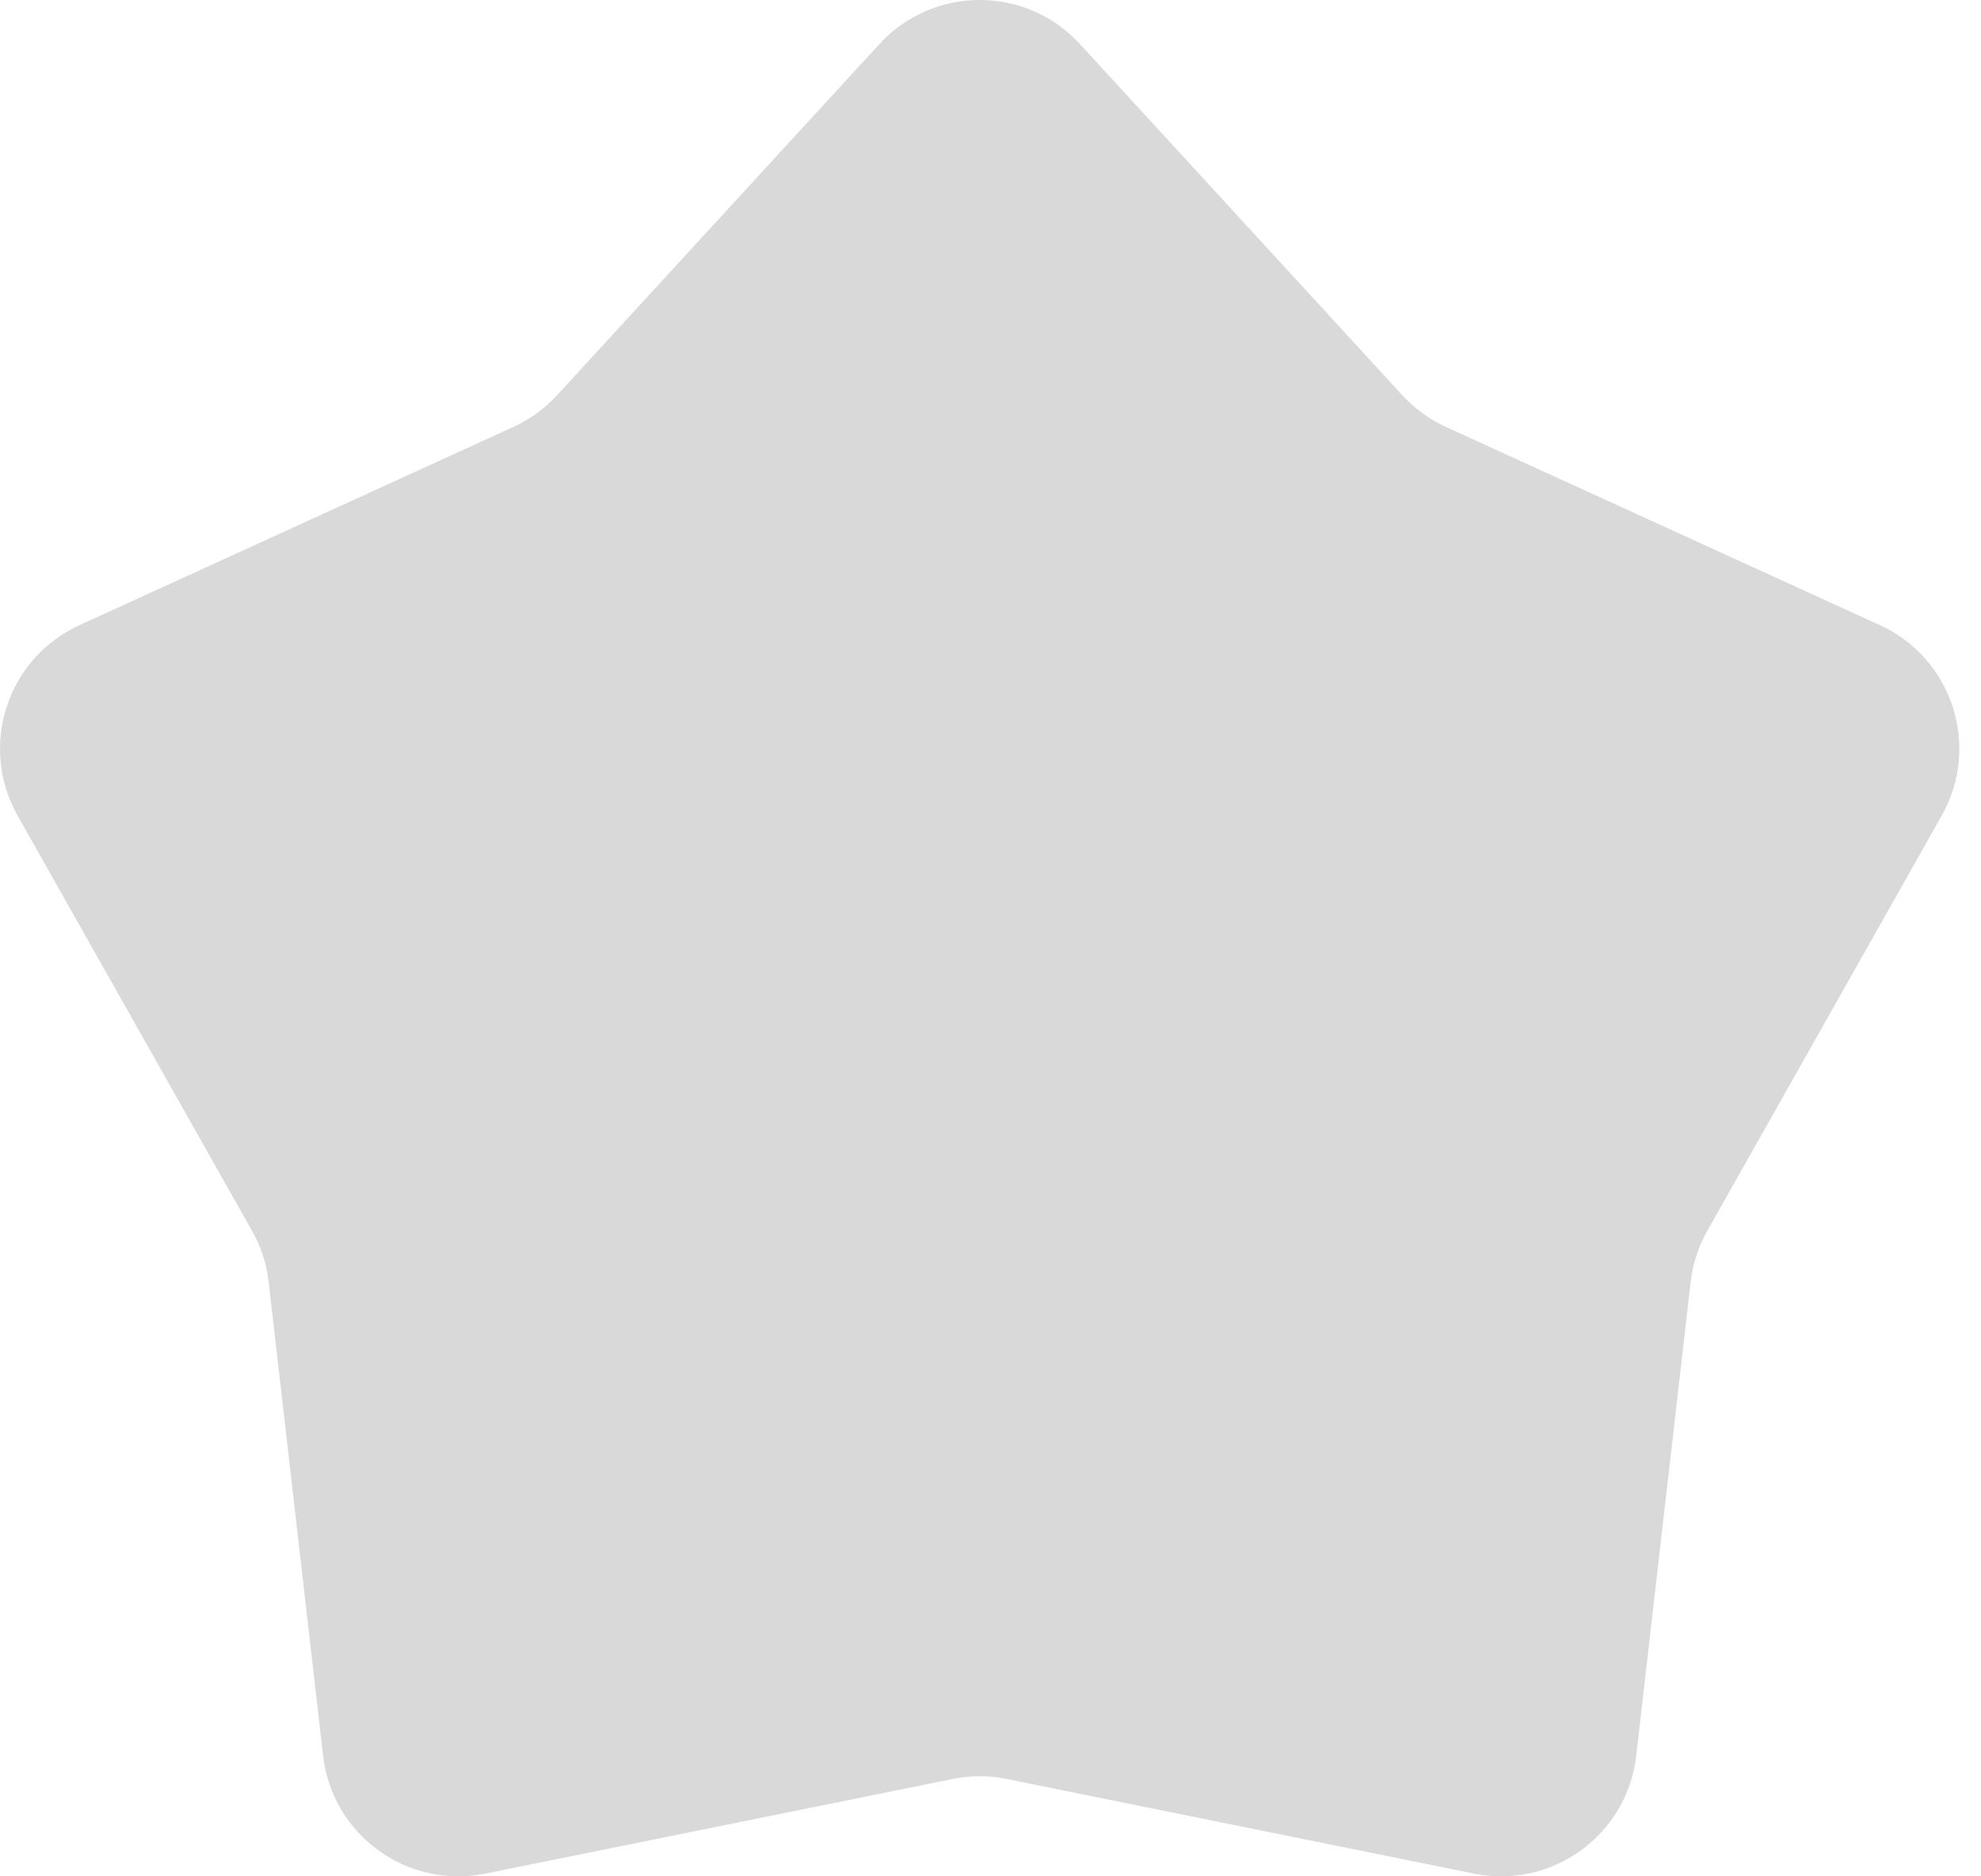 <svg width="19" height="18" viewBox="0 0 19 18" fill="none" xmlns="http://www.w3.org/2000/svg">
<path d="M8.435 0.422C8.952 -0.141 9.84 -0.141 10.357 0.422L13.45 3.792C13.568 3.92 13.711 4.024 13.869 4.096L18.03 5.997C18.725 6.314 18.999 7.159 18.623 7.825L16.375 11.807C16.289 11.959 16.235 12.127 16.215 12.3L15.693 16.844C15.606 17.603 14.887 18.125 14.138 17.974L9.655 17.066C9.484 17.031 9.308 17.031 9.137 17.066L4.654 17.974C3.905 18.125 3.187 17.603 3.099 16.844L2.577 12.3C2.558 12.127 2.503 11.959 2.417 11.807L0.169 7.825C-0.207 7.159 0.068 6.314 0.763 5.997L4.923 4.096C5.082 4.024 5.224 3.92 5.342 3.792L8.435 0.422Z" fill="#D9D9D9"/>
</svg>
